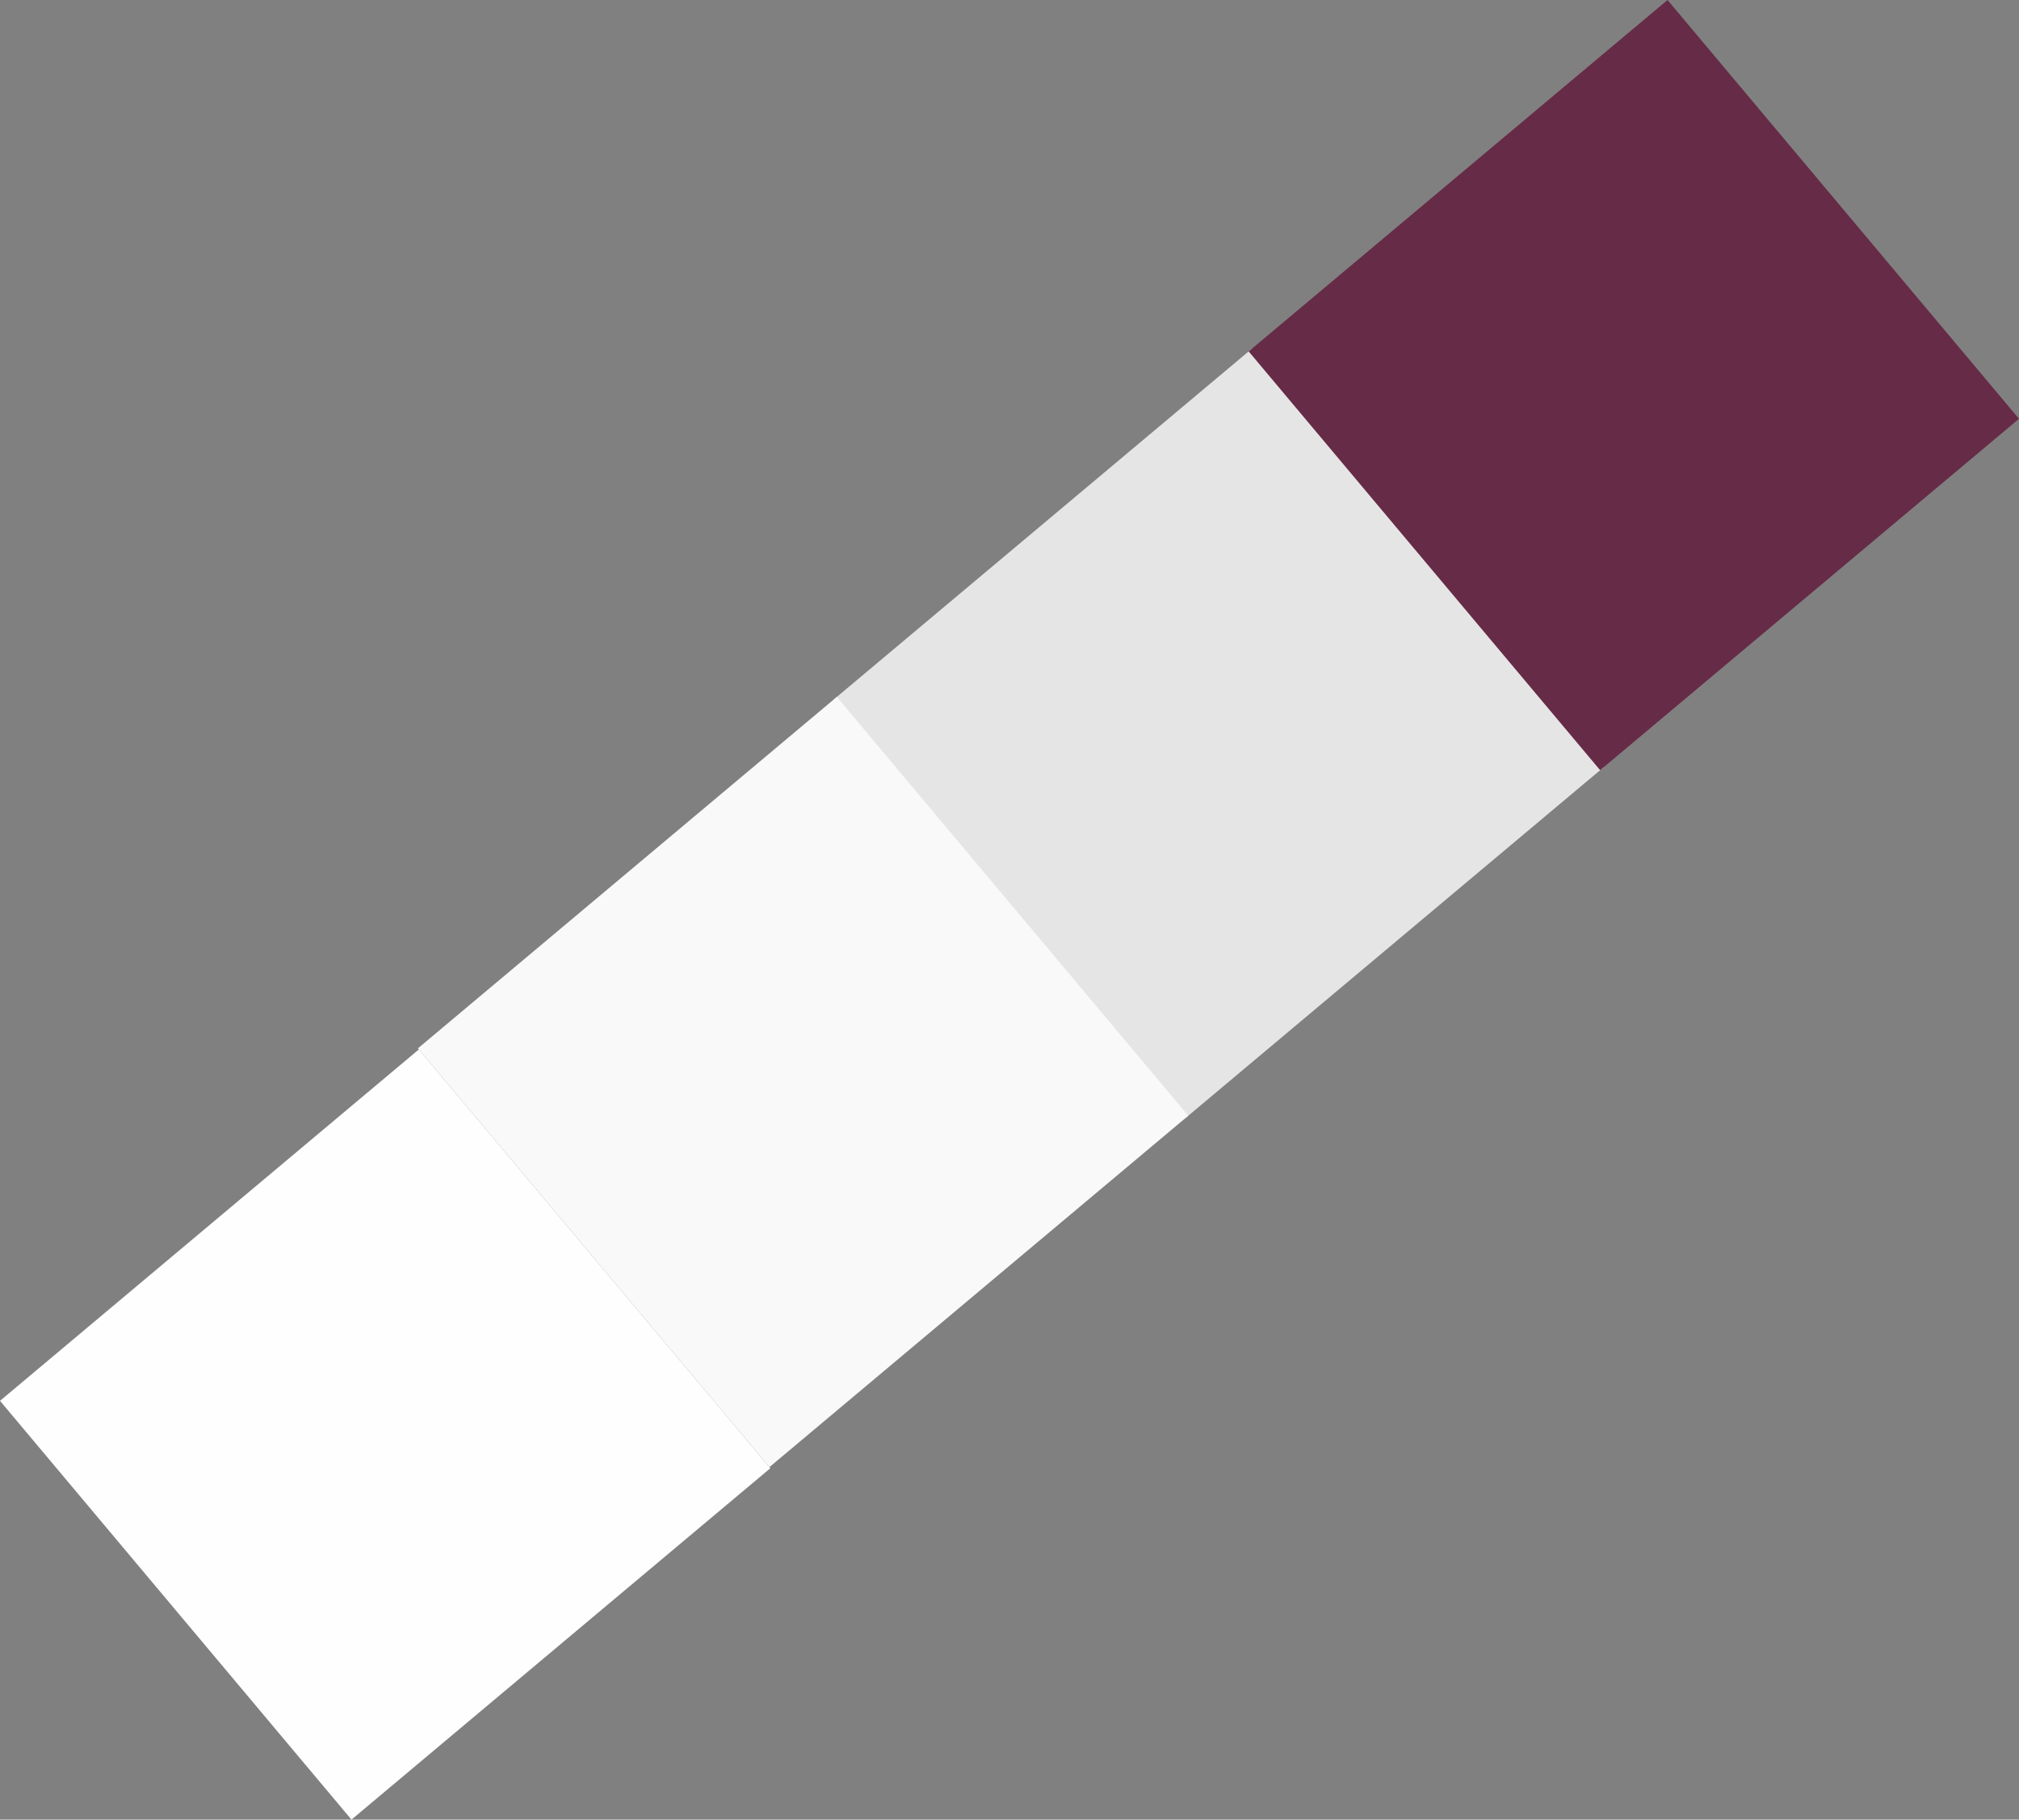 <svg xmlns="http://www.w3.org/2000/svg" width="553.868" height="499.263" viewBox="0 0 553.868 499.263">
  <rect x="0" y="0" width="553.868" height="499.263" fill="#808080" stroke="none"/>
  <g id="Group_22" data-name="Group 22" transform="translate(-1929.675 -717.434) rotate(-40)">
    <rect id="Rectangle_67" data-name="Rectangle 67" width="150" height="150" transform="translate(1068.745 2084)" fill="#e6e5e5"/>
    <rect id="Rectangle_69" data-name="Rectangle 69" width="150" height="150" transform="translate(920 2084)" fill="#f9f9f9"/>
    <rect id="Rectangle_70" data-name="Rectangle 70" width="150" height="150" transform="translate(770 2084.391)" fill="#fefefe"/>
    <rect id="Rectangle_68" data-name="Rectangle 68" width="150" height="150" transform="translate(1217.486 2084)" fill="#662b47"/>
  </g>
</svg>
